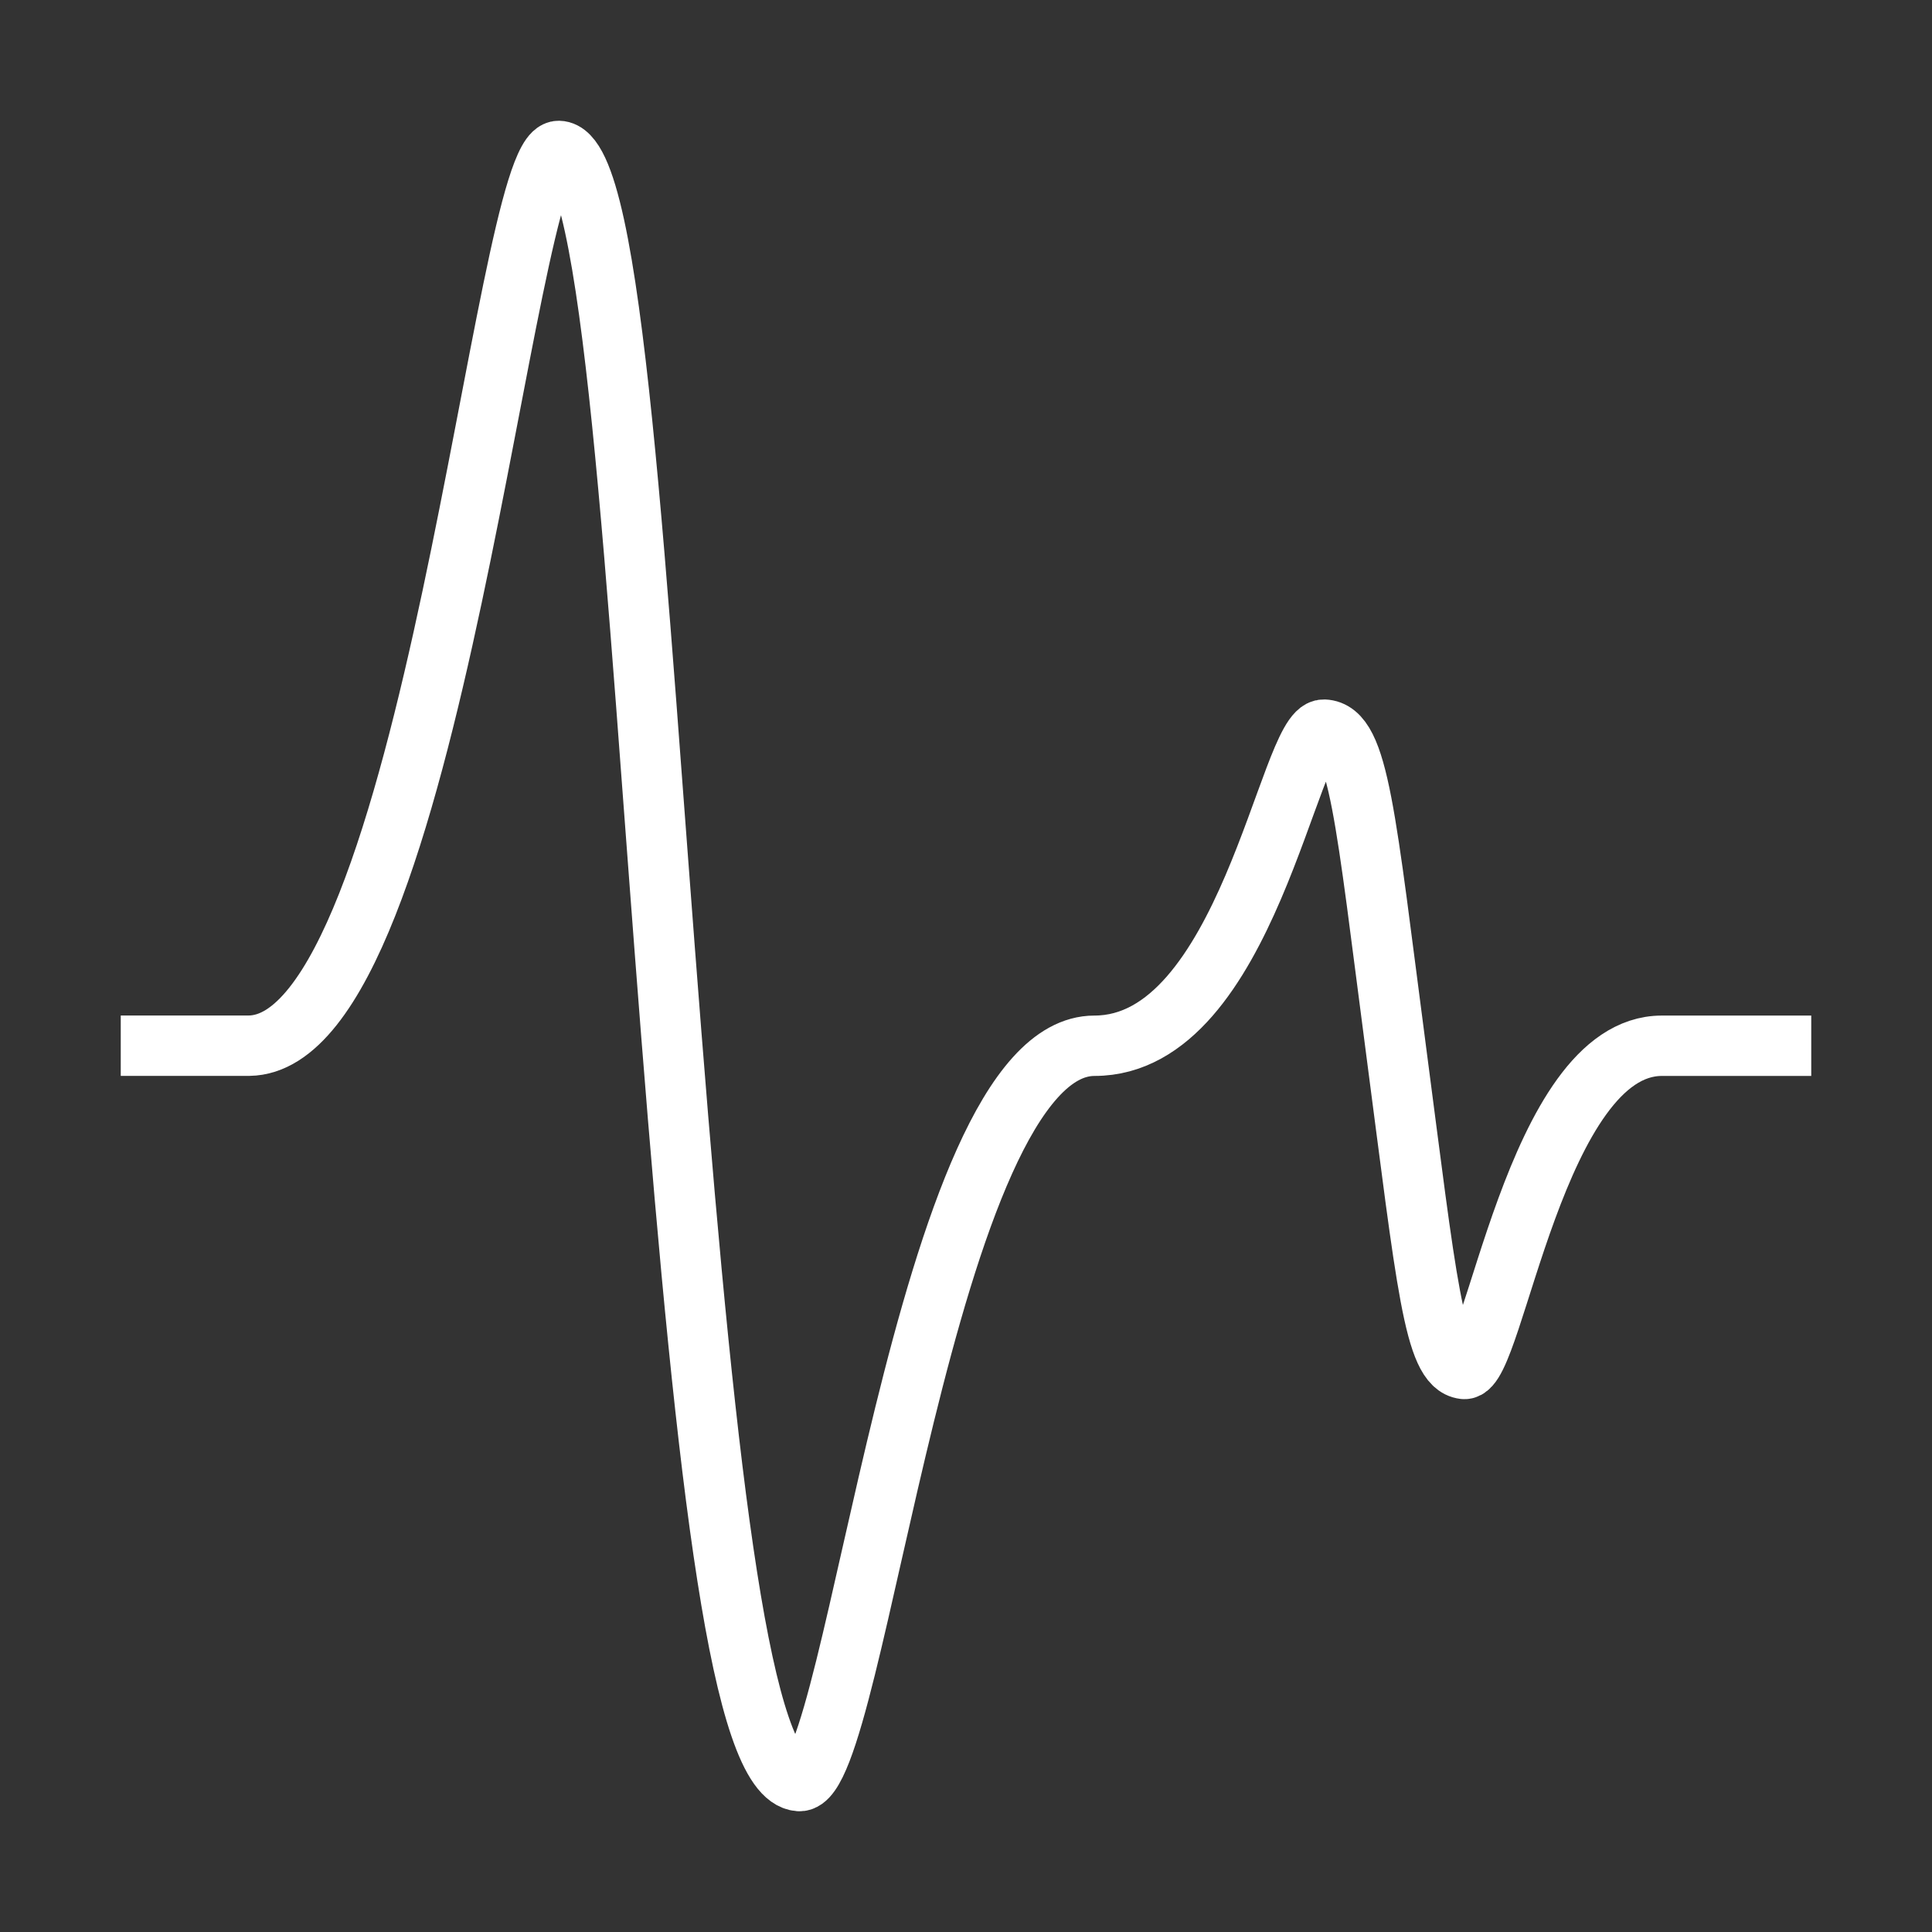 <?xml version="1.0" encoding="UTF-8" standalone="no"?>
<svg
   xmlns:dc="http://purl.org/dc/elements/1.1/"
   xmlns:cc="http://creativecommons.org/ns#"
   xmlns:rdf="http://www.w3.org/1999/02/22-rdf-syntax-ns#"
   xmlns:svg="http://www.w3.org/2000/svg"
   xmlns="http://www.w3.org/2000/svg"
   xmlns:sodipodi="http://sodipodi.sourceforge.net/DTD/sodipodi-0.dtd"
   xmlns:inkscape="http://www.inkscape.org/namespaces/inkscape"
   id="Icons"
   viewBox="0 0 32 32"
   version="1.1"
   inkscape:version="0.91 r13725"
   sodipodi:docname="derivative.svg"
   width="32"
   height="32">
  <rect x="0" y="0" width="32" height="32" fill="#333333" stroke="none"/>
  <sodipodi:namedview
     pagecolor="#ffffff"
     bordercolor="#666666"
     borderopacity="1"
     objecttolerance="10"
     gridtolerance="10"
     guidetolerance="10"
     inkscape:pageopacity="0"
     inkscape:pageshadow="2"
     inkscape:window-width="1280"
     inkscape:window-height="1002"
     id="namedview11"
     showgrid="false"
     inkscape:zoom="15.999999"
     inkscape:cx="14.911177"
     inkscape:cy="5.1382621"
     inkscape:window-x="1912"
     inkscape:window-y="-8"
     inkscape:window-maximized="1"
     inkscape:current-layer="Icons">
    <inkscape:grid
       type="xygrid"
       id="grid4141" />
  </sodipodi:namedview>
  <defs
     id="defs3">
    <style
       id="style5">.cls-1{fill:#b2b2b2;}</style>
    <pattern
       y="0"
       x="0"
       height="6"
       width="6"
       patternUnits="userSpaceOnUse"
       id="EMFhbasepattern" />
  </defs>
  <title
     id="title7">folder</title>
  <path
     sodipodi:nodetypes="cczzzczzzcc"
     inkscape:connector-curvature="0"
     id="path4156"
     d="m 2,17.32 2.127,0 C 7.166,17.276 8.342,2.483 9.254,2.5 c 0.911,0.017 1.269,7.107 1.865,14.628 0.595,7.521 1.168,12.304 2.117,12.372 0.949,0.068 2.074,-12.179 4.891,-12.179 2.525,0 3.222,-5.257 3.801,-5.236 0.58,0.021 0.688,1.449 1.196,5.315 0.507,3.865 0.628,5.216 1.125,5.274 0.497,0.058 1.18,-5.353 3.276,-5.353 l 2.475,0"
     style="fill:none;fill-rule:evenodd;stroke:#ffffff;stroke-width:1;stroke-linecap:butt;stroke-linejoin:miter;stroke-miterlimit:4;stroke-dasharray:none;stroke-opacity:1" />
</svg>
